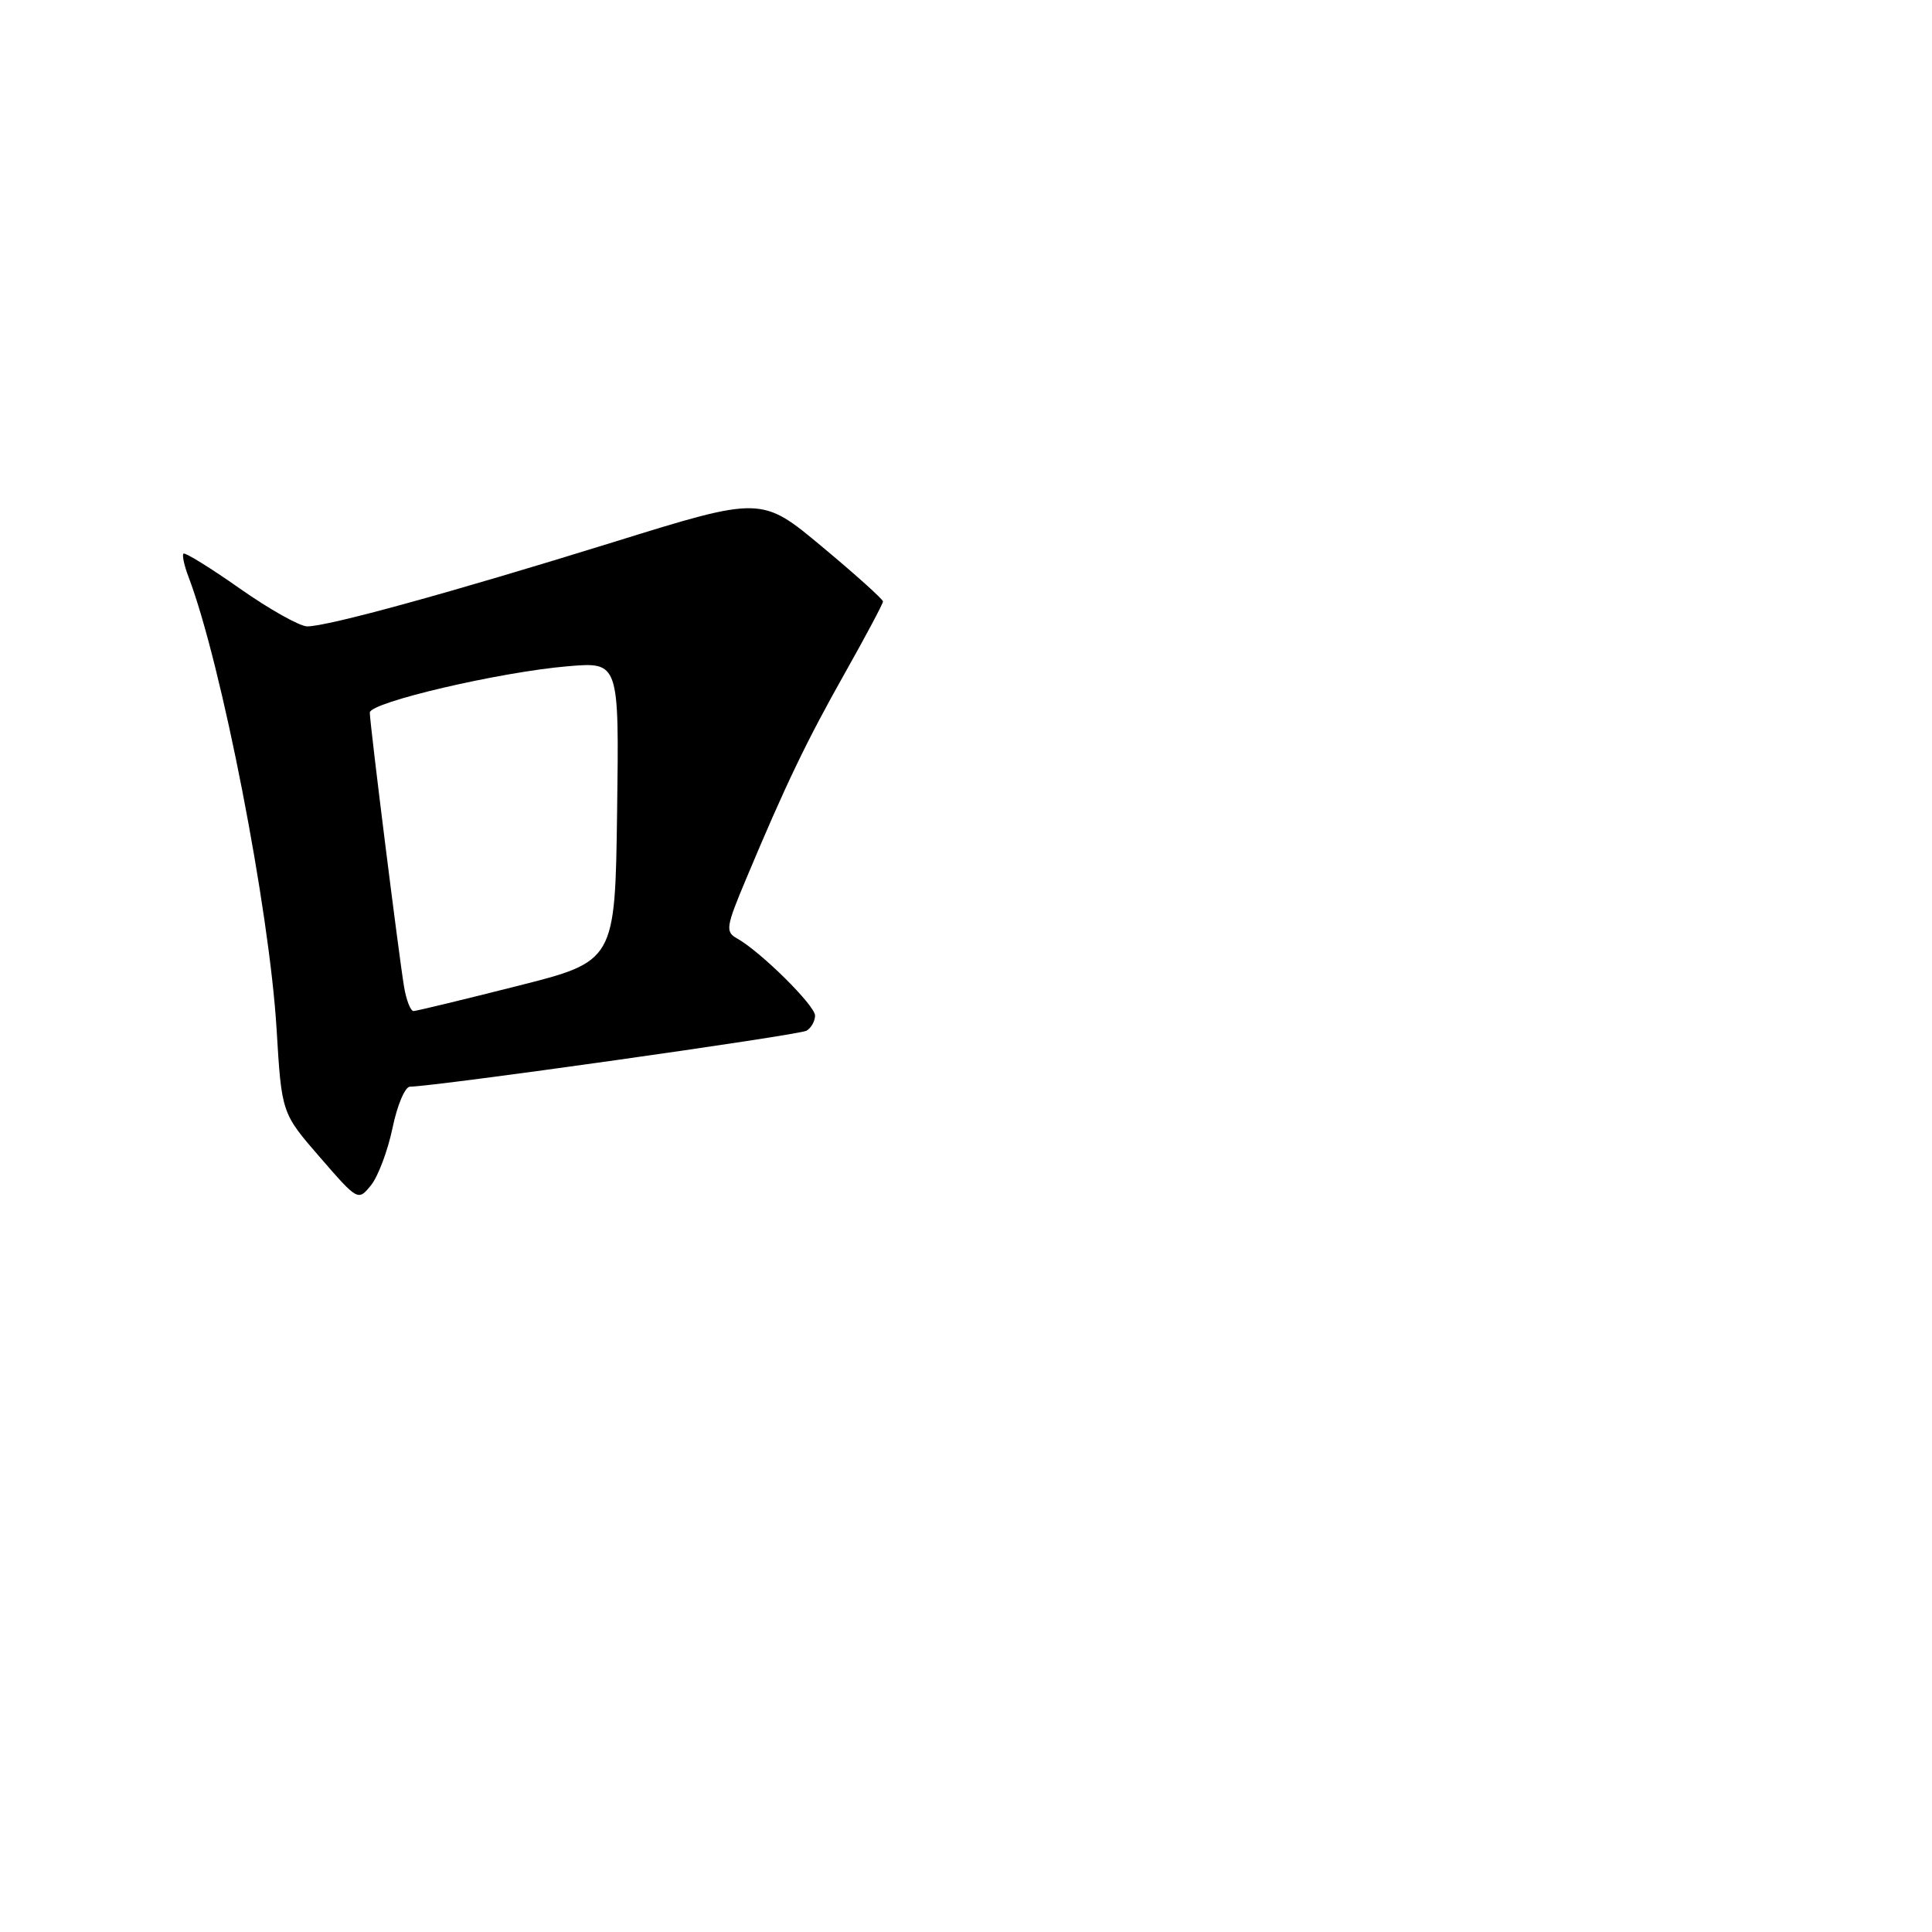 <?xml version="1.0" encoding="UTF-8" standalone="no"?>
<!DOCTYPE svg PUBLIC "-//W3C//DTD SVG 1.1//EN" "http://www.w3.org/Graphics/SVG/1.1/DTD/svg11.dtd" >
<svg xmlns="http://www.w3.org/2000/svg" xmlns:xlink="http://www.w3.org/1999/xlink" version="1.1" viewBox="0 0 256 256">
 <g >
 <path fill="currentColor"
d=" M 52.01 149.47 C 52.63 146.46 53.67 143.99 54.32 143.99 C 57.77 143.95 105.94 137.16 106.88 136.57 C 107.50 136.19 108.00 135.29 108.00 134.57 C 108.00 133.23 100.79 126.10 97.67 124.35 C 96.09 123.47 96.18 122.85 98.87 116.45 C 104.13 103.90 106.89 98.17 111.98 89.14 C 114.74 84.24 117.00 79.99 117.00 79.70 C 117.00 79.41 113.38 76.15 108.95 72.46 C 100.90 65.74 100.90 65.74 81.20 71.86 C 59.61 78.56 43.49 82.99 40.71 83.00 C 39.73 83.00 35.72 80.75 31.80 78.00 C 27.88 75.24 24.51 73.16 24.31 73.36 C 24.11 73.56 24.41 74.95 24.98 76.44 C 29.37 87.99 35.69 120.46 36.65 136.37 C 37.32 147.50 37.32 147.50 42.38 153.33 C 47.42 159.14 47.45 159.16 49.16 157.05 C 50.10 155.89 51.38 152.48 52.01 149.47 Z  M 53.54 130.75 C 52.85 126.64 49.00 95.87 49.00 94.42 C 49.00 93.07 66.21 89.04 75.27 88.28 C 82.04 87.71 82.04 87.71 81.77 107.54 C 81.50 127.38 81.50 127.38 68.50 130.66 C 61.35 132.47 55.18 133.96 54.80 133.97 C 54.41 133.99 53.84 132.54 53.54 130.75 Z "/>
</g>
</svg>